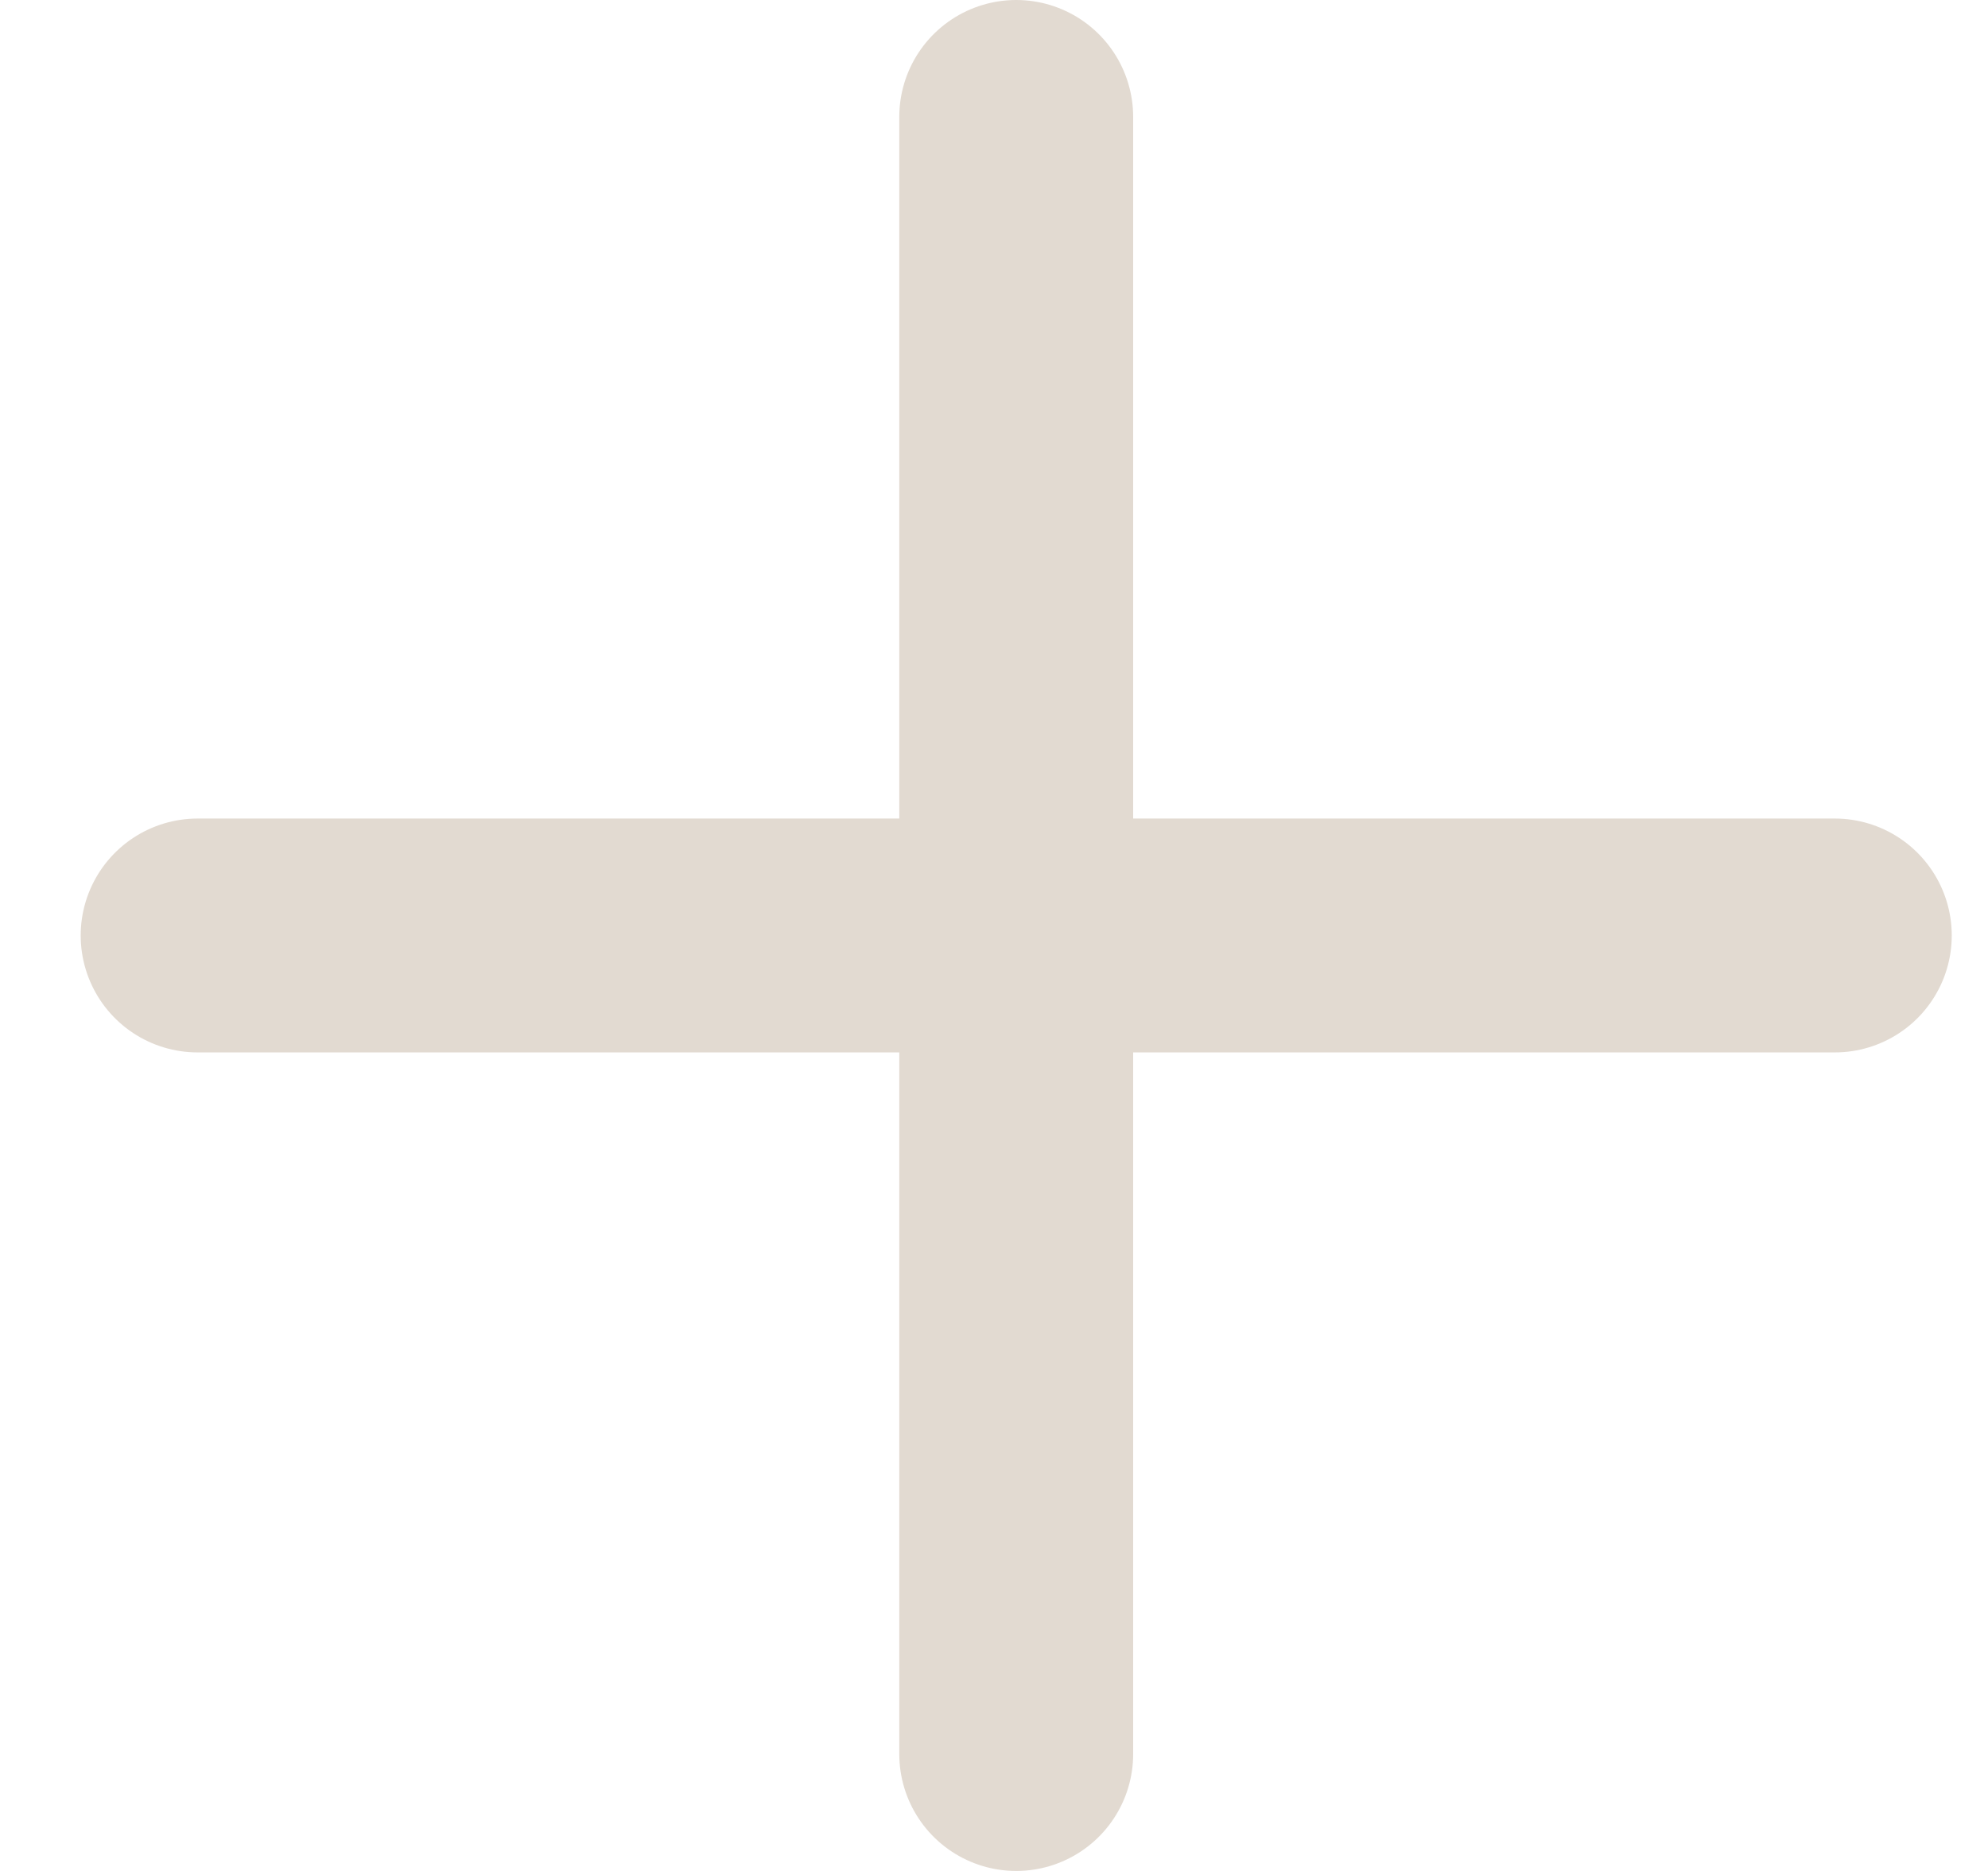 <svg width="17" height="16" viewBox="0 0 17 16" fill="none" xmlns="http://www.w3.org/2000/svg">
<path d="M8.69 1V15M1.69 8H15.69" stroke="#E2DAD1" stroke-width="2" stroke-linecap="round" stroke-linejoin="round"/>
</svg>
